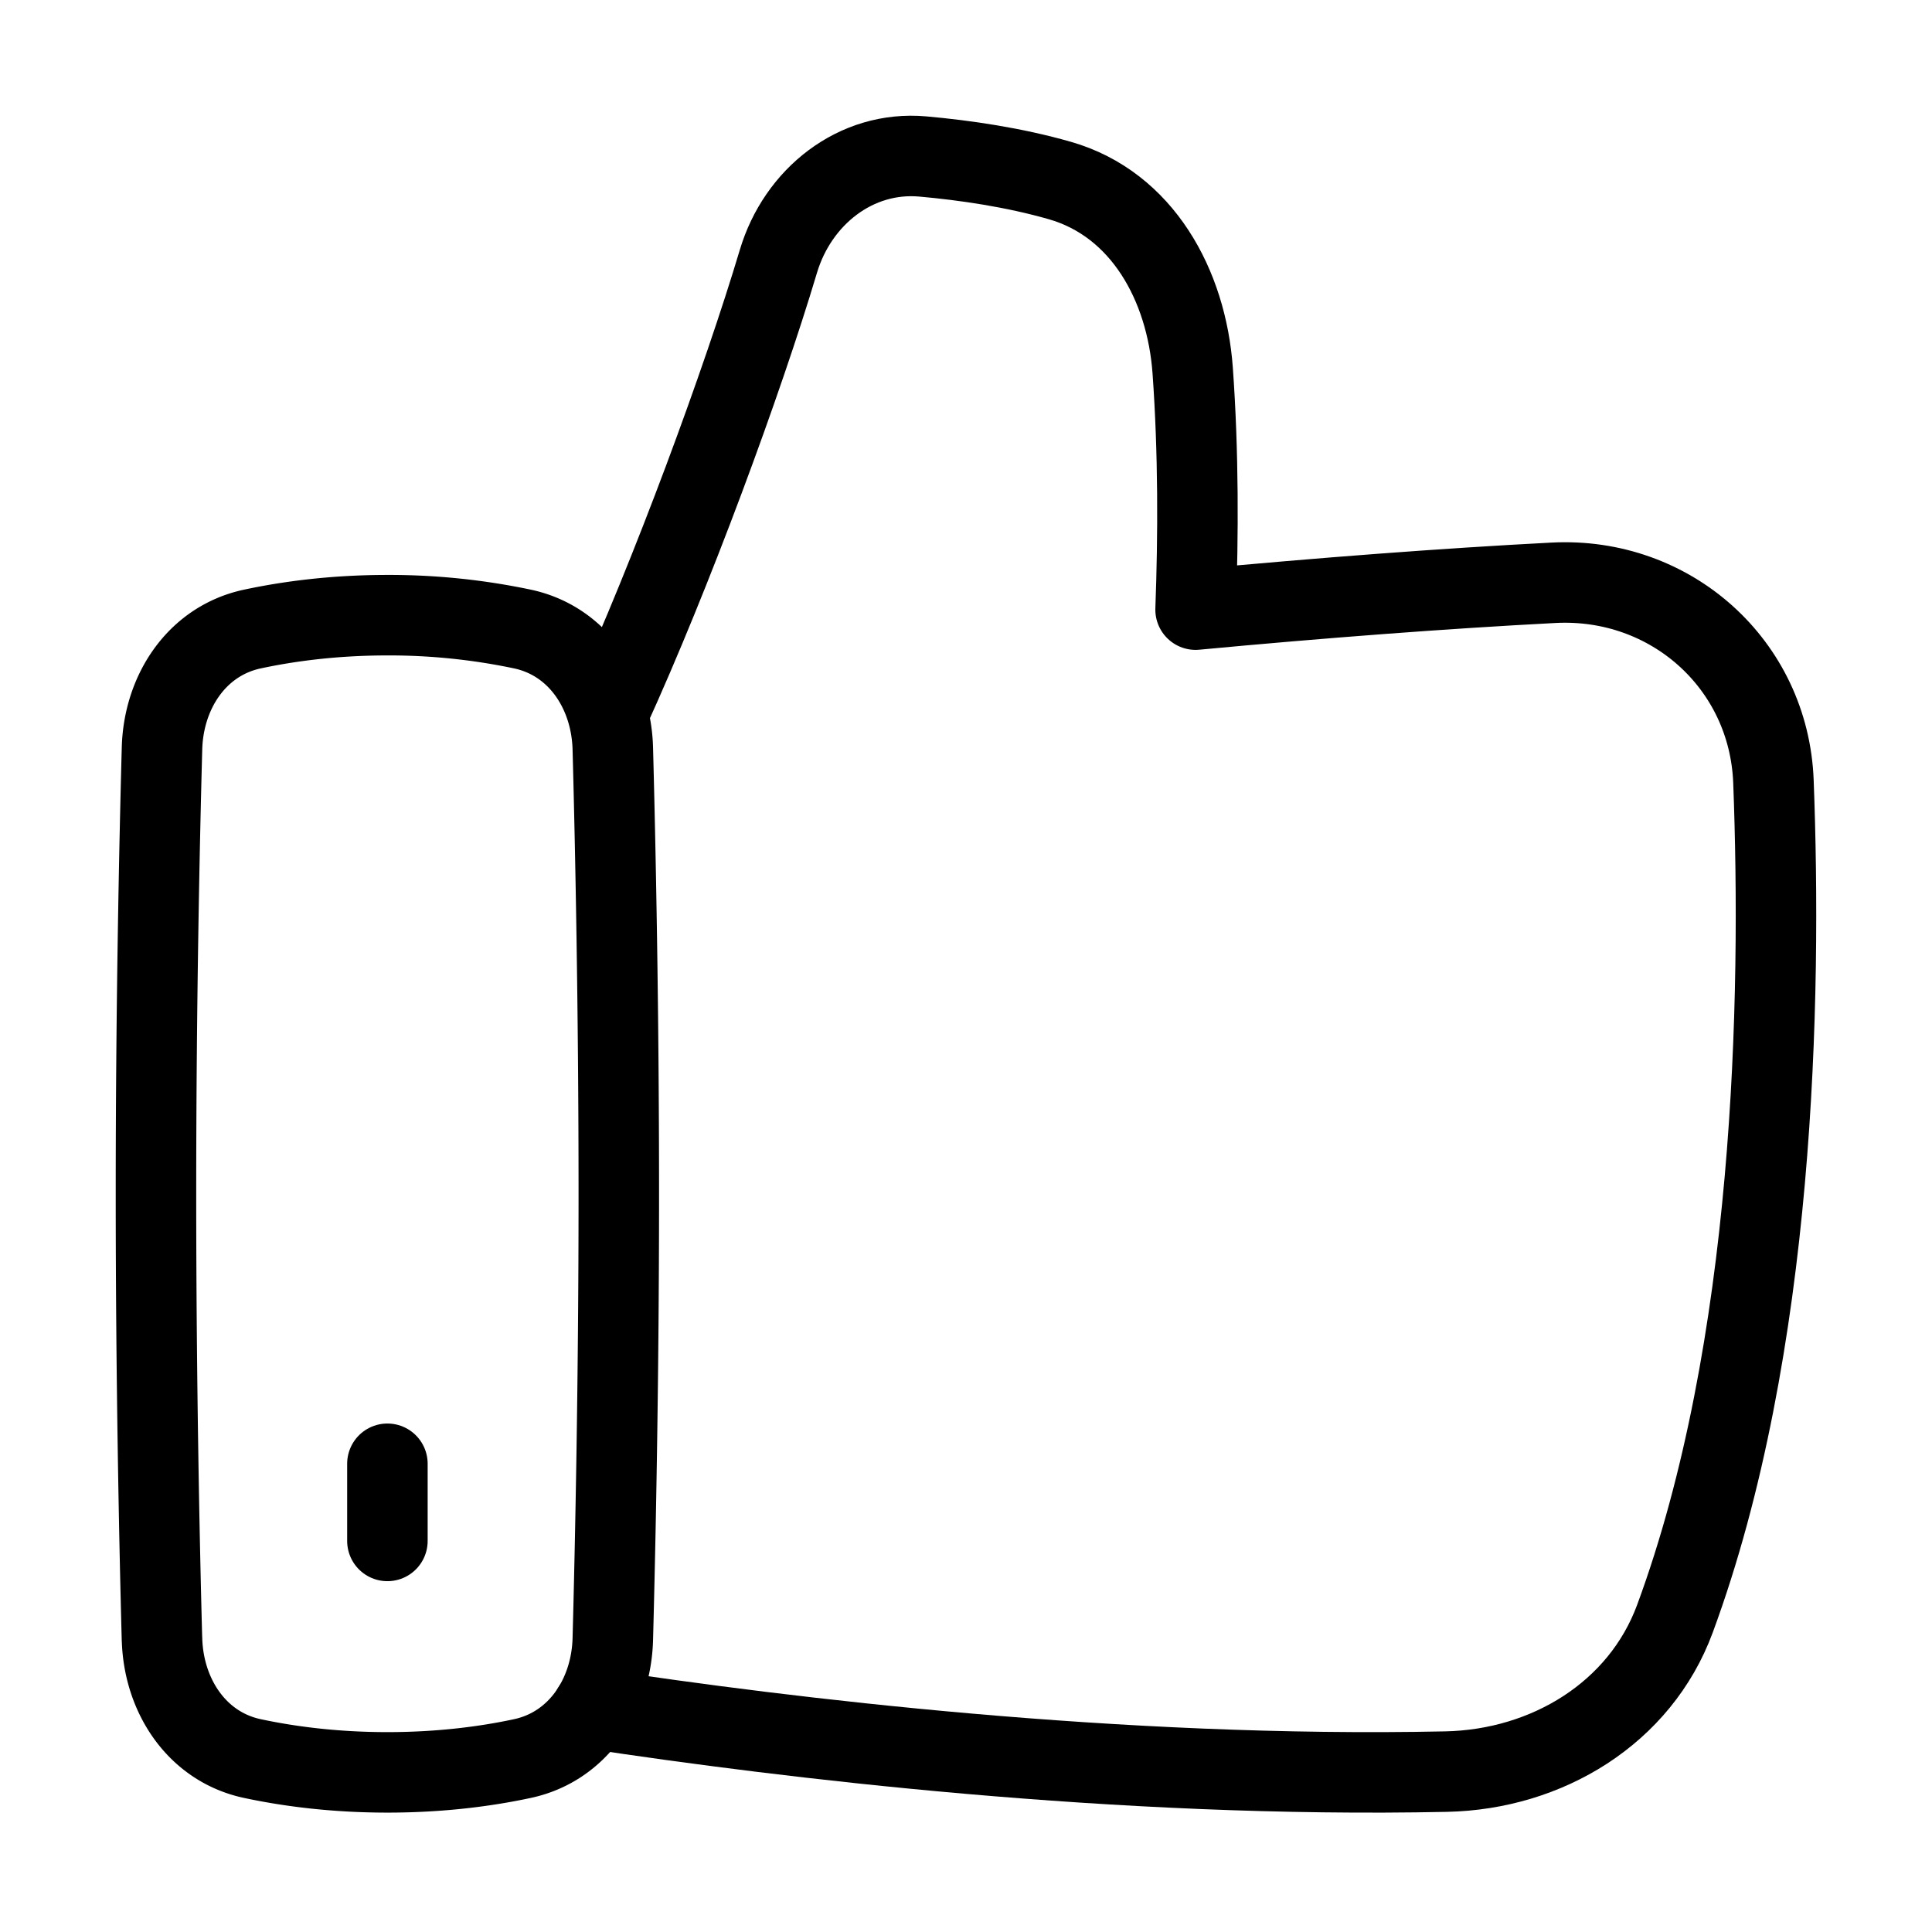 <svg xmlns="http://www.w3.org/2000/svg" fill="none" viewBox="-1 -1 48 48" height="48" width="48"><g id="like-1--reward-social-up-rating-media-like-thumb-hand"><path id="Rectangle 134" stroke="#000" stroke-linecap="round" stroke-linejoin="round" d="M3.025 39.723c0.038 1.409 0.868 2.674 2.245 2.968 0.885 0.189 2.017 0.343 3.355 0.343s2.471 -0.153 3.354 -0.343c1.378 -0.294 2.209 -1.56 2.246 -2.968 0.064 -2.392 0.149 -6.44 0.149 -11.064s-0.085 -8.672 -0.149 -11.063c-0.038 -1.409 -0.868 -2.674 -2.245 -2.968A16.077 16.077 0 0 0 8.625 14.284c-1.338 0 -2.471 0.155 -3.354 0.344 -1.378 0.294 -2.209 1.56 -2.246 2.968C2.96 19.987 2.875 24.035 2.875 28.659s0.085 8.672 0.149 11.064Z" stroke-width="2"></path><path id="Subtract" stroke="#000" stroke-linecap="round" stroke-linejoin="round" d="M14.135 16.656c1.549 -3.392 3.317 -8.192 4.204 -11.163 0.479 -1.605 1.922 -2.755 3.591 -2.605 1.049 0.094 2.264 0.271 3.402 0.597 2.046 0.587 3.147 2.597 3.3 4.721 0.146 2.036 0.14 4.11 0.072 5.94 3.112 -0.292 6.164 -0.525 8.893 -0.667 2.913 -0.152 5.354 2.027 5.464 4.94 0.205 5.402 0.036 14.068 -2.448 20.798 -0.867 2.348 -3.179 3.745 -5.682 3.798 -8.147 0.172 -16.422 -0.837 -21.211 -1.563" stroke-width="2"></path><path id="Vector 1365" stroke="#000" stroke-linecap="round" stroke-linejoin="round" d="M8.625 37.284v-1.917" stroke-width="2"></path></g></svg>